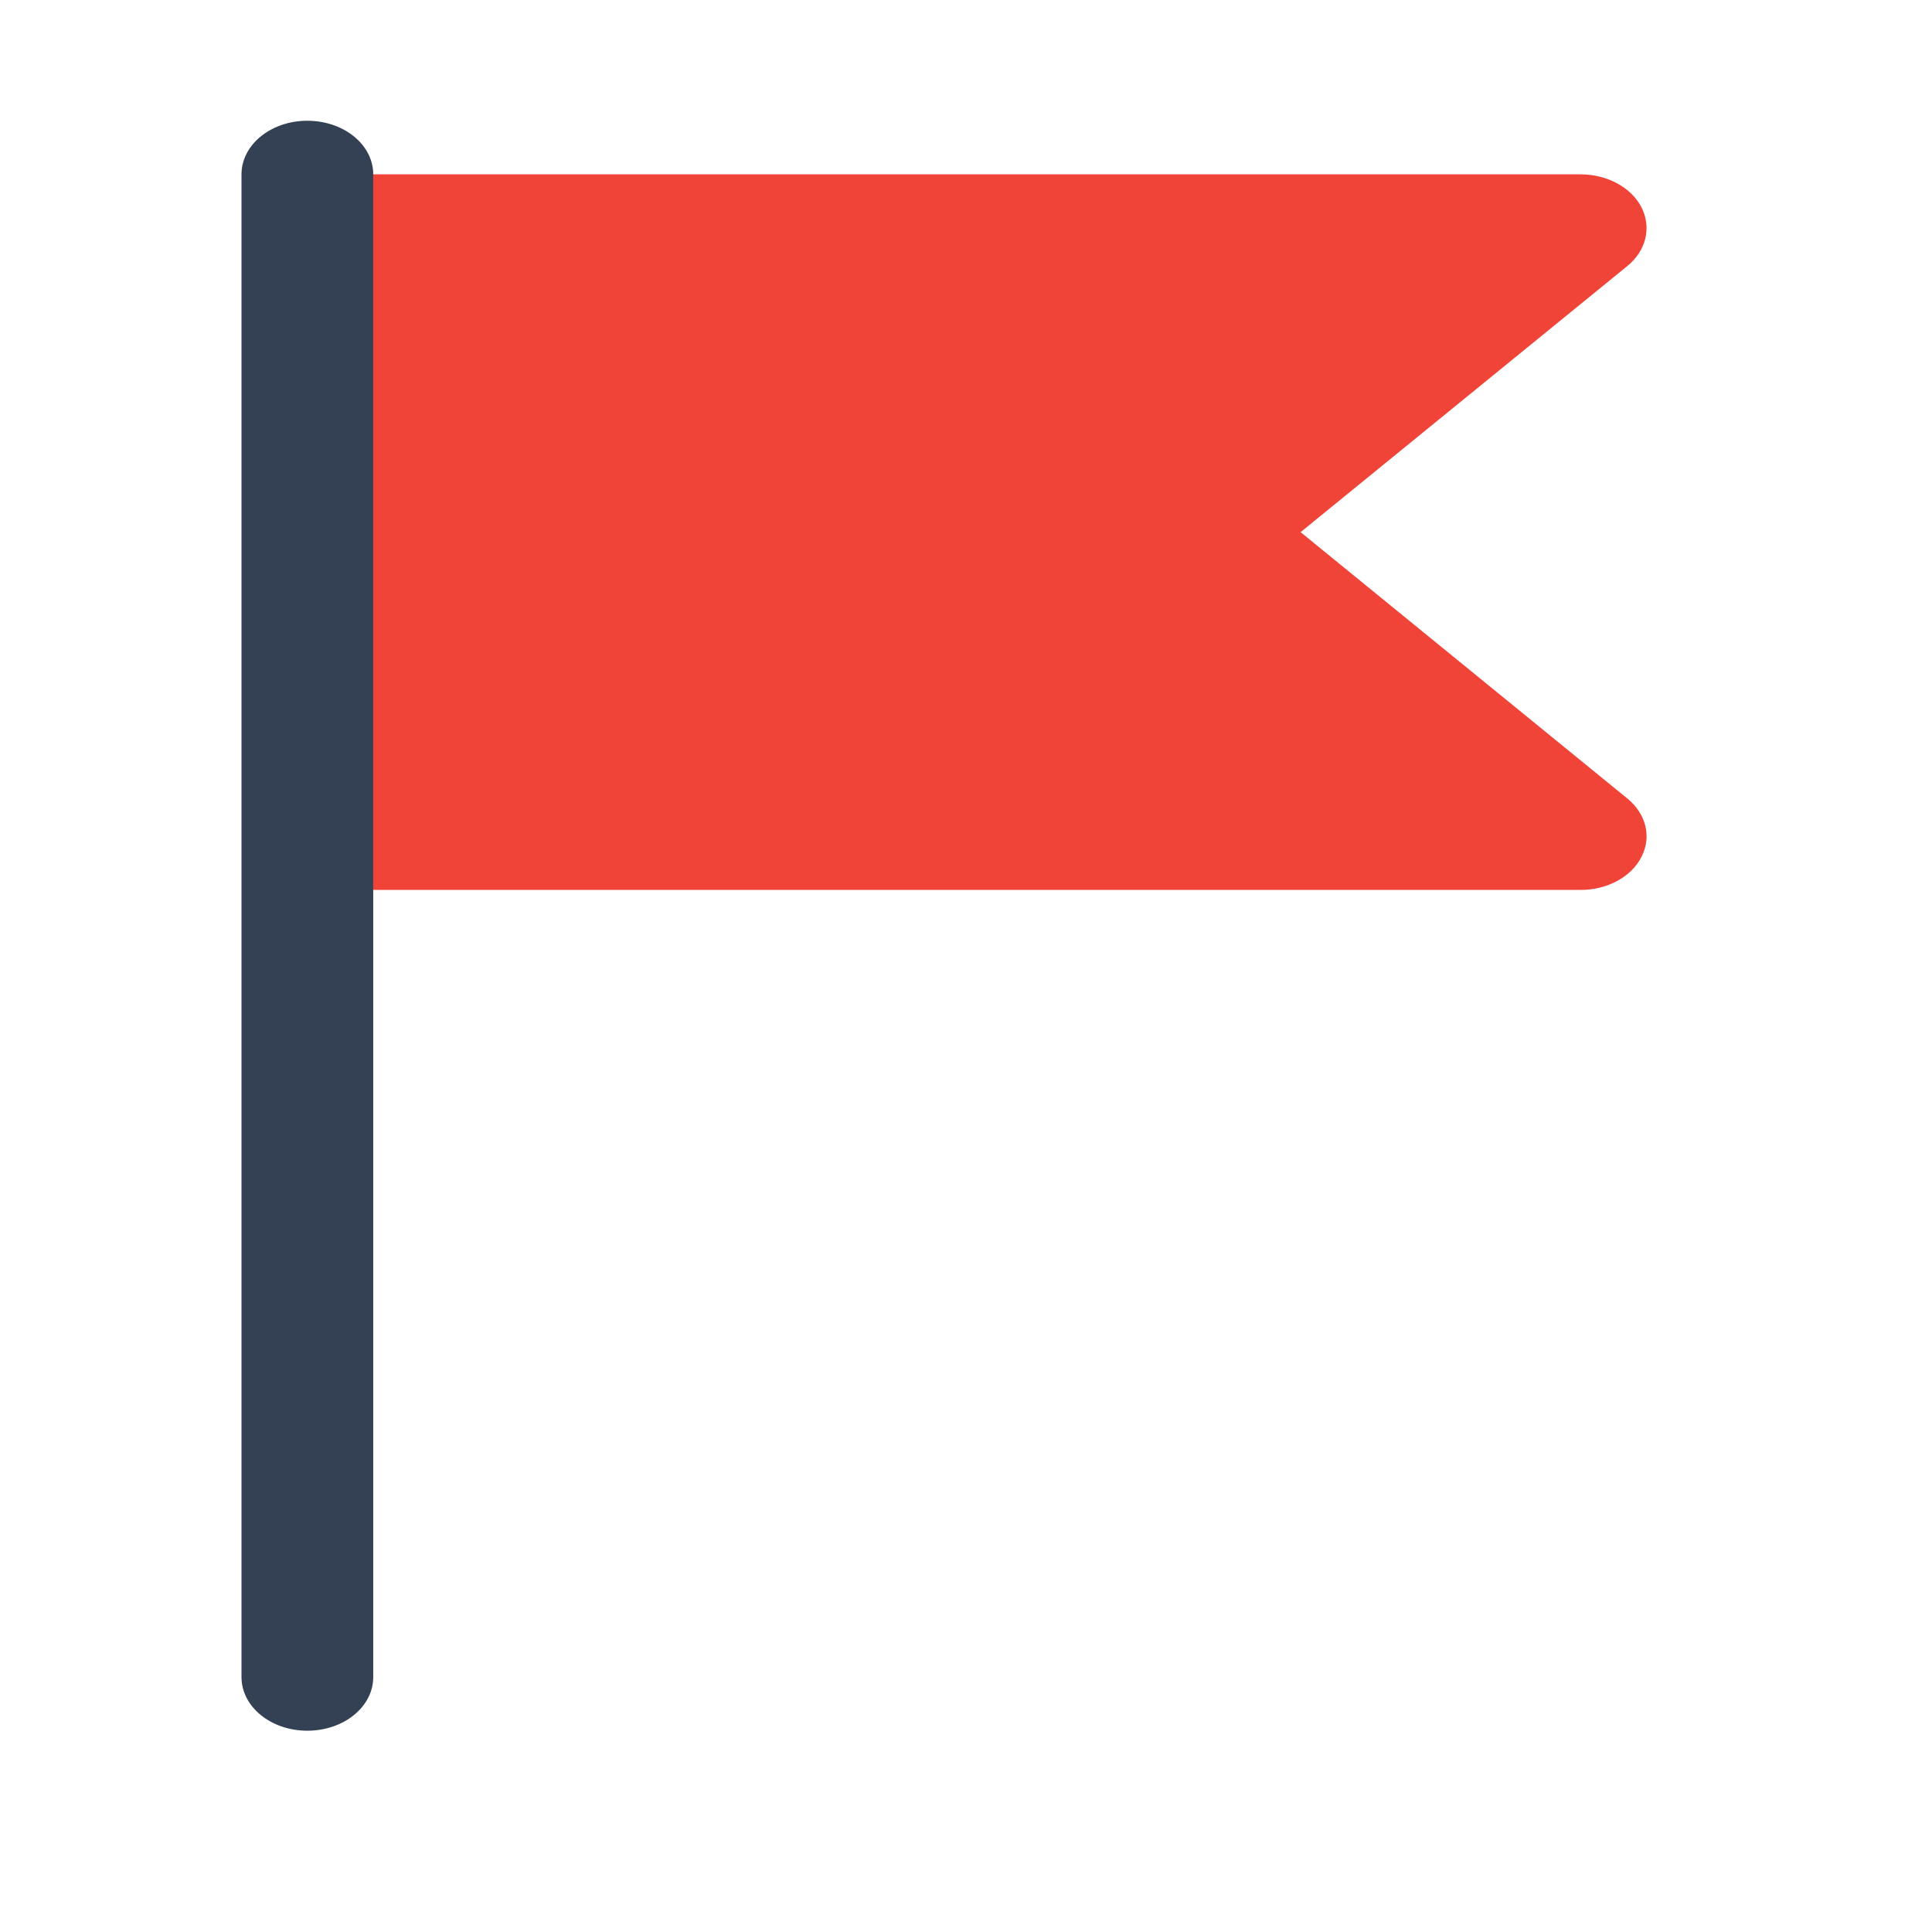<svg width="16" height="16" viewBox="0 0 16 16" fill="none" xmlns="http://www.w3.org/2000/svg">
<path d="M13.091 1.444H3.091L3.091 7.37H13.091C13.311 7.37 13.511 7.262 13.594 7.096C13.68 6.93 13.632 6.739 13.476 6.612L10.771 4.407L13.477 2.203C13.633 2.076 13.678 1.885 13.595 1.719C13.511 1.553 13.311 1.444 13.091 1.444Z" fill="#F04438"/>
<path d="M2 13.889C2 14.135 2.244 14.333 2.545 14.333C2.847 14.333 3.091 14.135 3.091 13.889V7.37L3.091 1.444C3.091 1.198 2.847 1 2.545 1C2.244 1 2 1.198 2 1.444V13.889Z" fill="#344054"/>
</svg>
